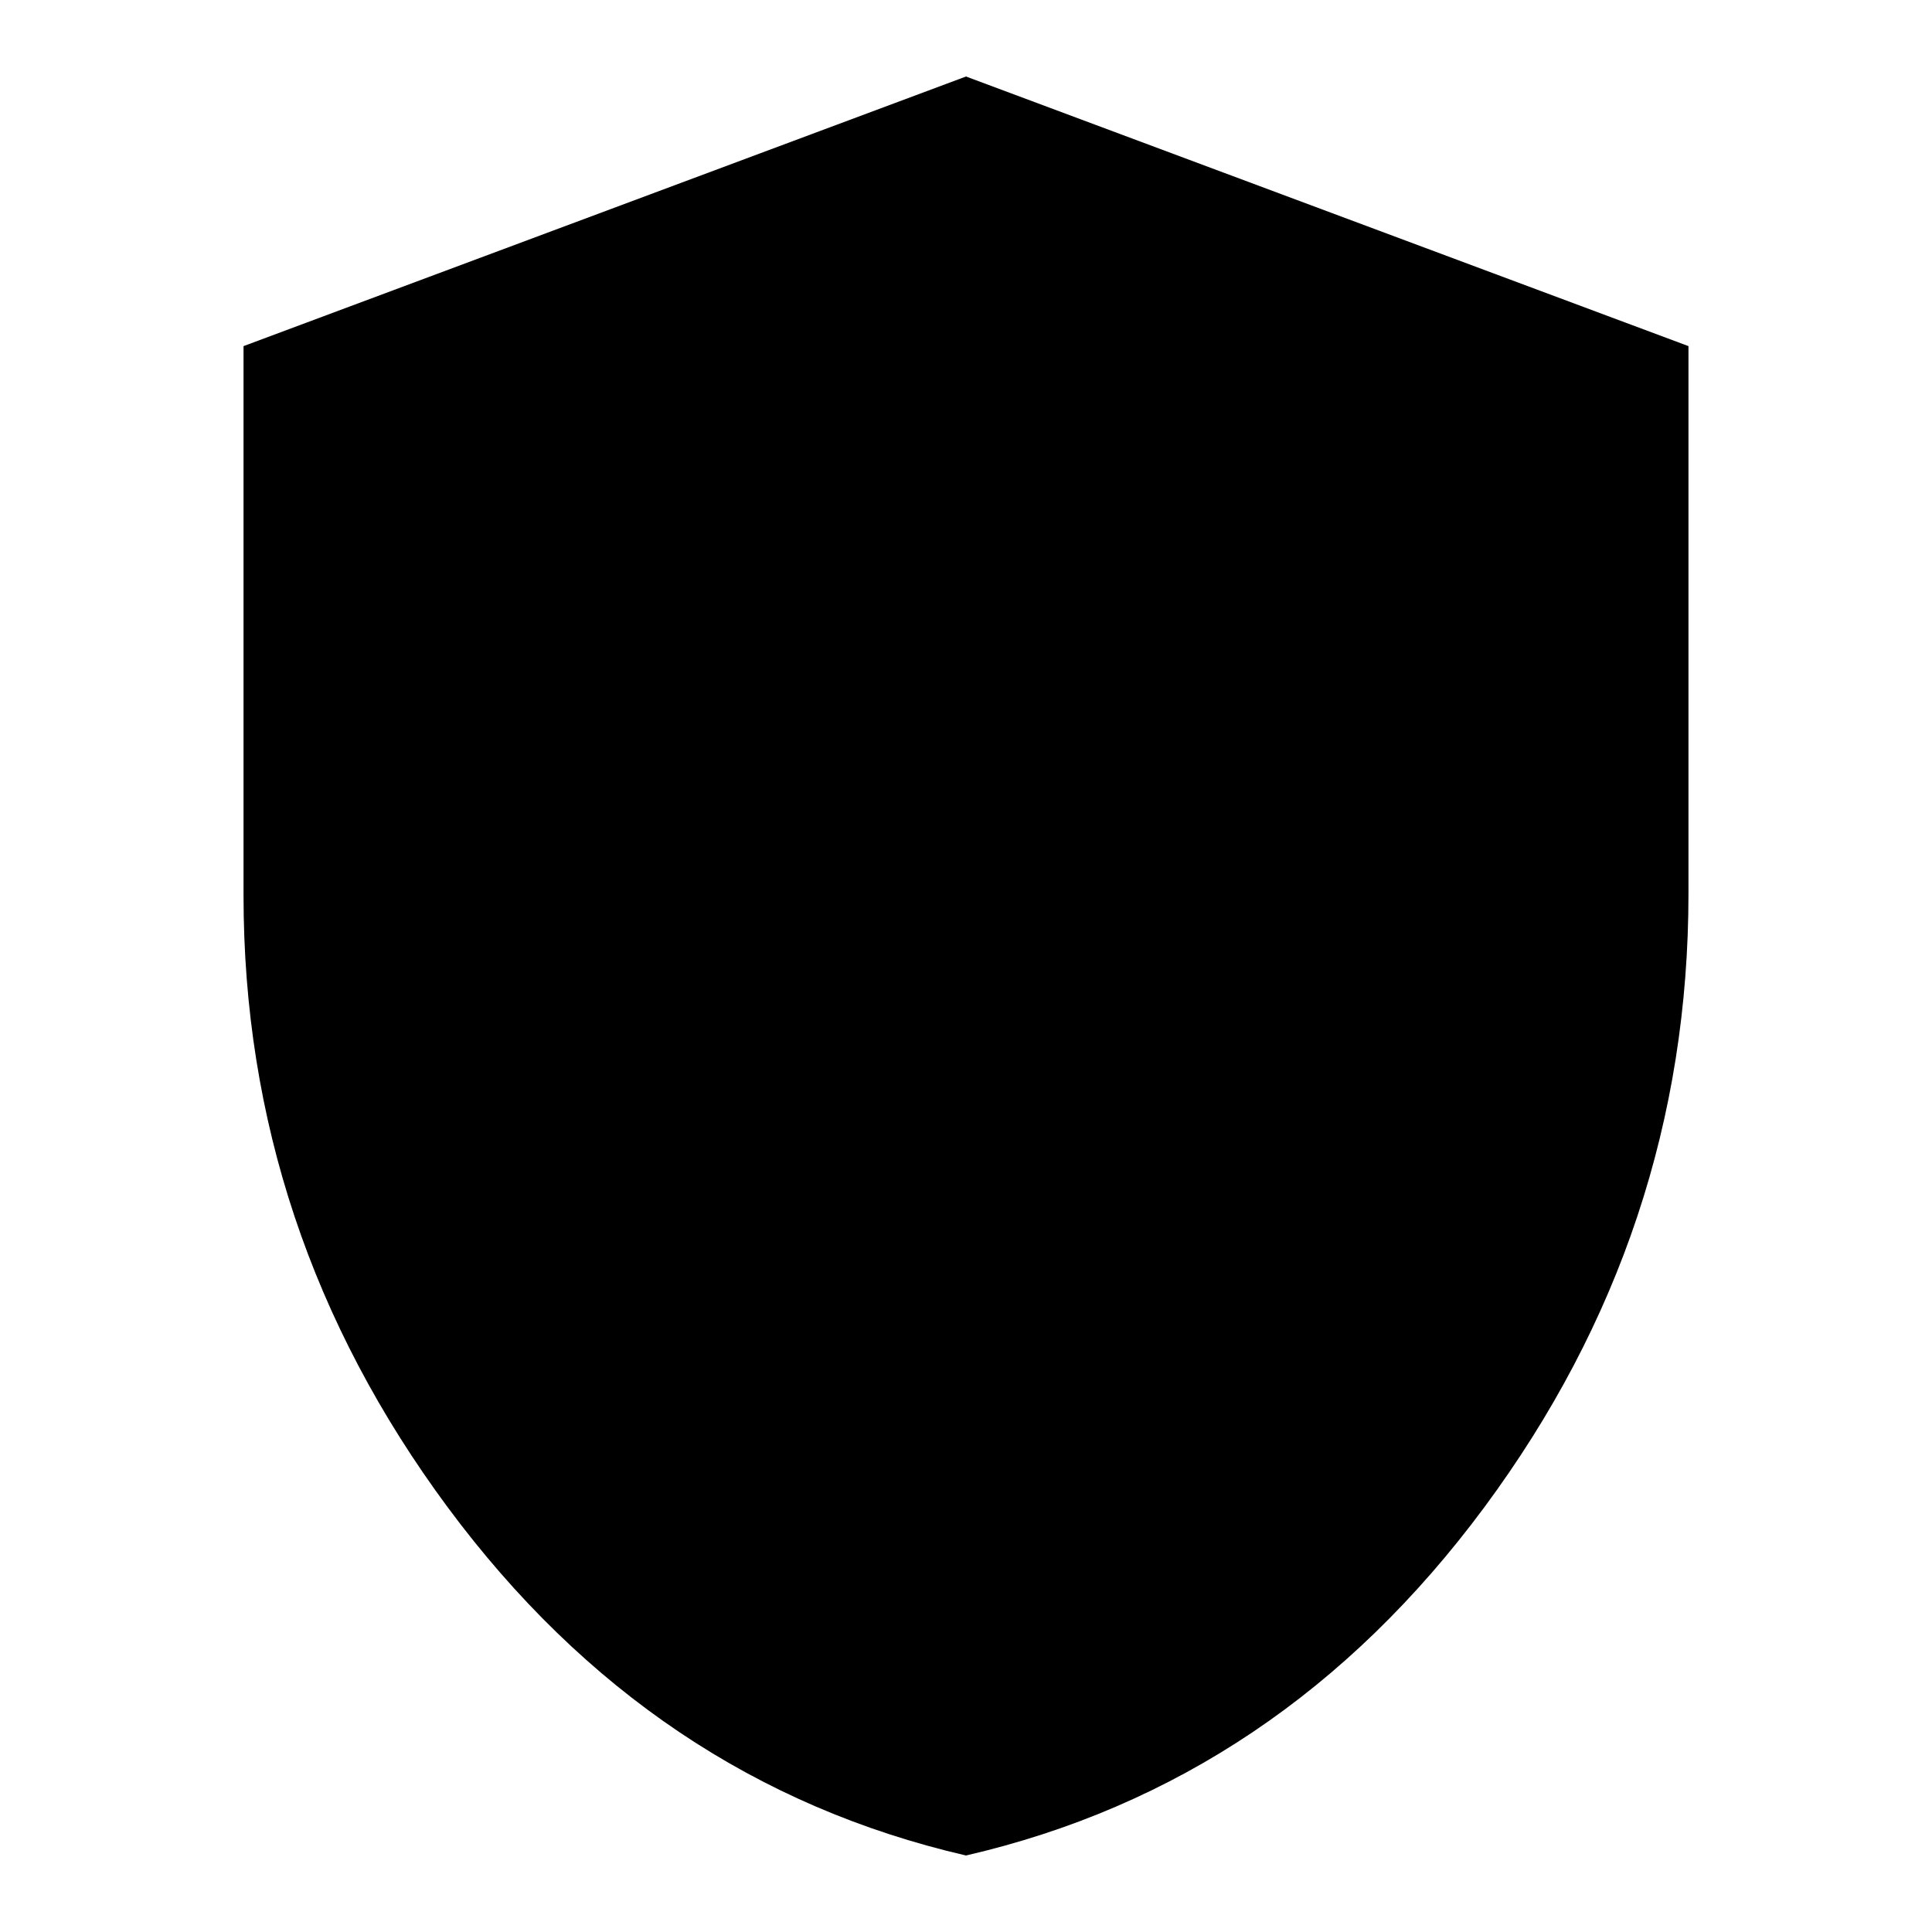 <svg xmlns="http://www.w3.org/2000/svg" height="20" width="20"><path d="M10 19.208q-3.25-.75-5.365-3.604-2.114-2.854-2.114-6.333V3.583L10 .792l7.479 2.791V9.25q0 3.5-2.114 6.354Q13.25 18.458 10 19.208Z"/></svg>